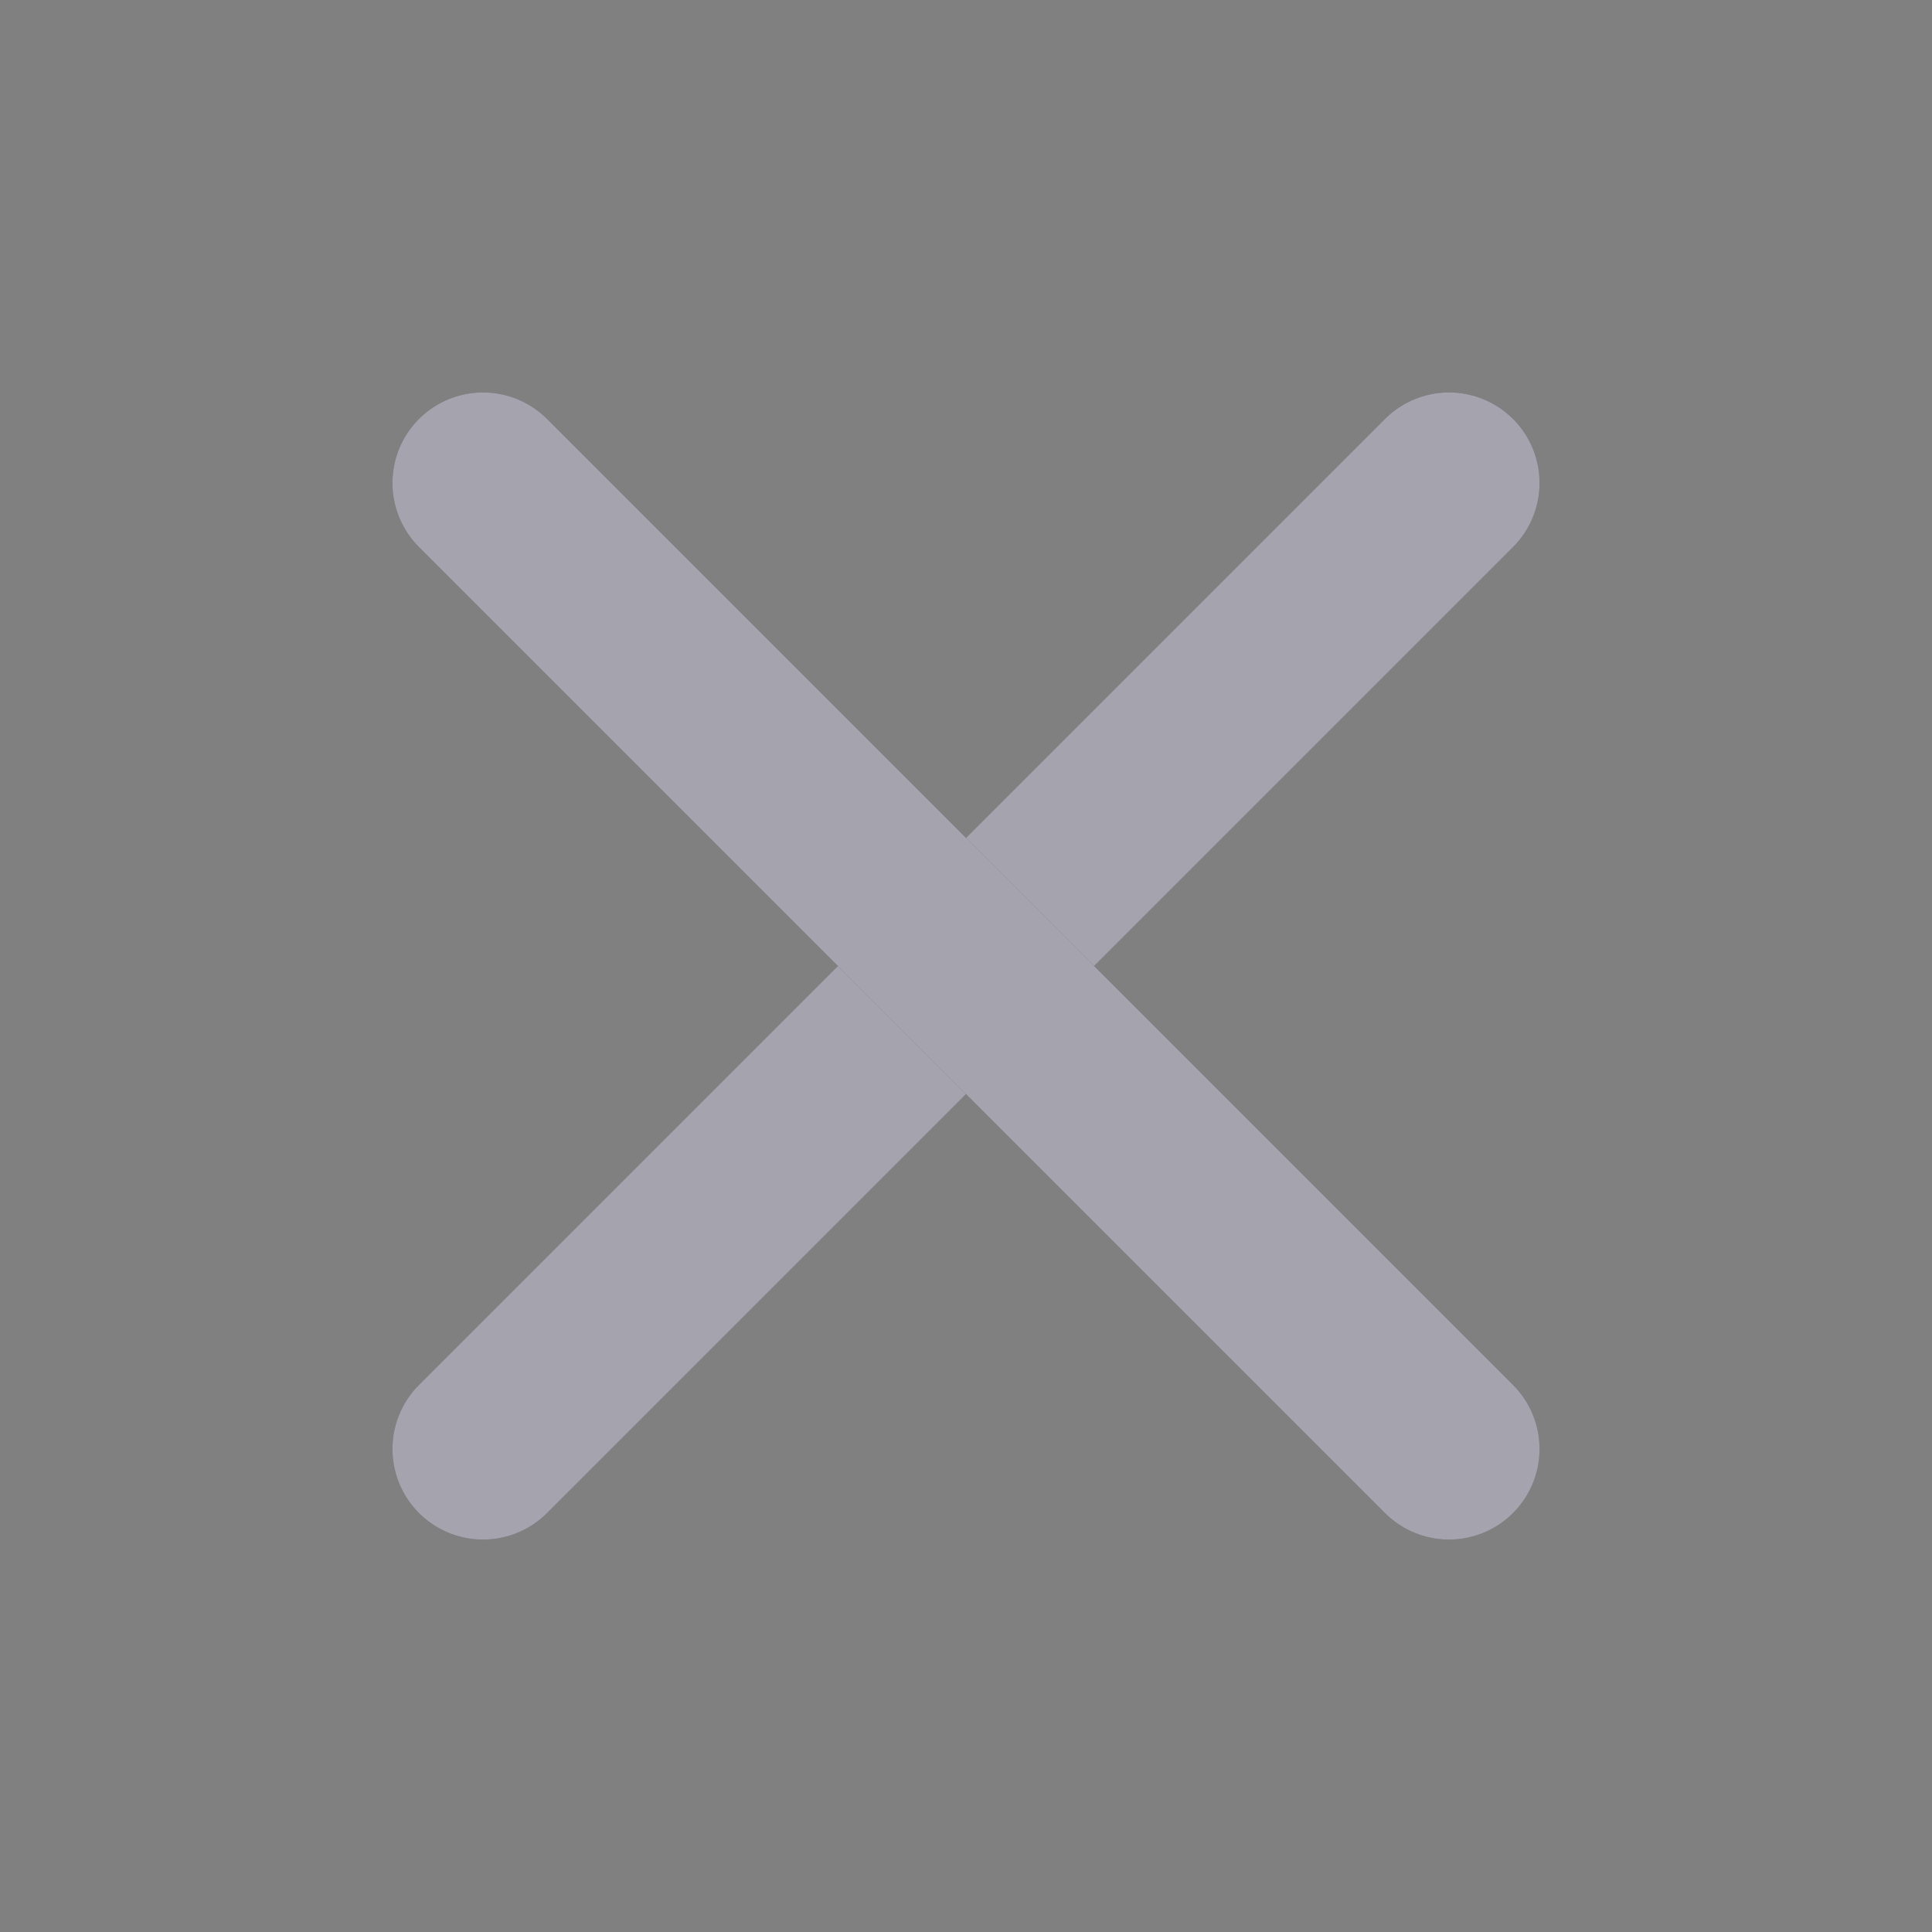 <svg width="16" height="16" viewBox="0 0 16 16" fill="none" xmlns="http://www.w3.org/2000/svg">
<rect x="0" y="0" width="16" height="16" fill="#808080" stroke="none"/>
<path d="M12 4L4 12" stroke="#4B465C" stroke-width="1.5" stroke-linecap="round" stroke-linejoin="round"/>
<path d="M12 4L4 12" stroke="white" stroke-opacity="0.5" stroke-width="1.5" stroke-linecap="round" stroke-linejoin="round"/>
<path d="M4 4L12 12" stroke="#4B465C" stroke-width="1.5" stroke-linecap="round" stroke-linejoin="round"/>
<path d="M4 4L12 12" stroke="white" stroke-opacity="0.5" stroke-width="1.5" stroke-linecap="round" stroke-linejoin="round"/>
</svg>
